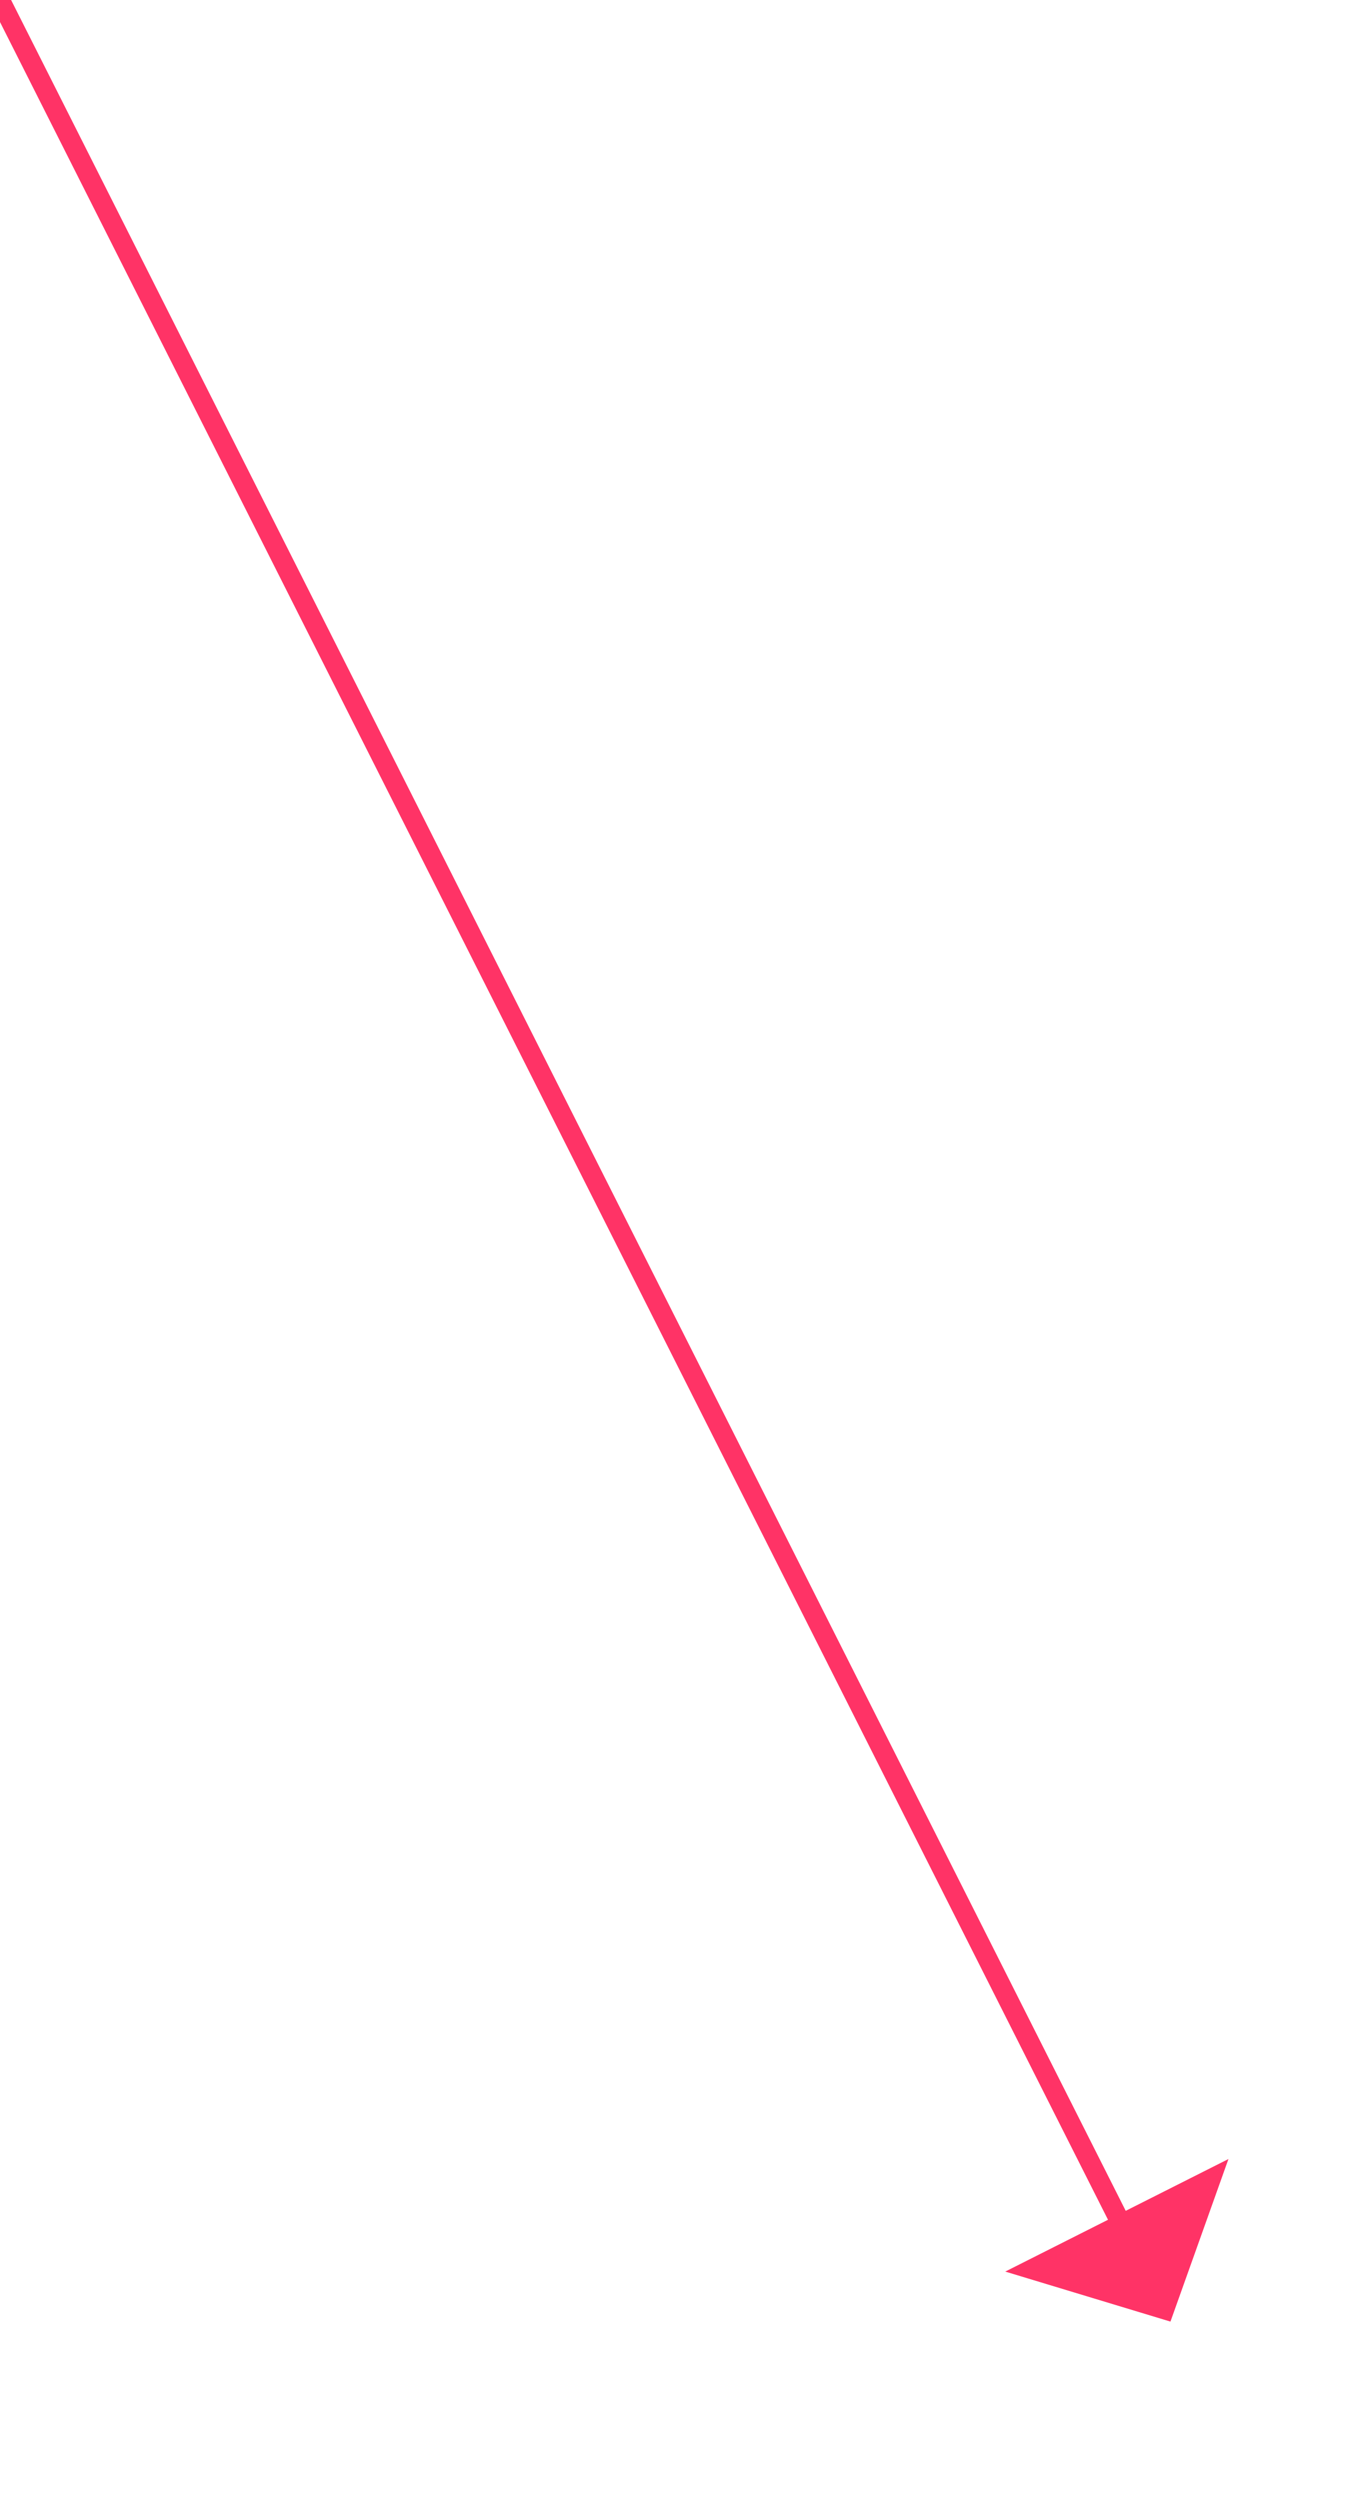 ﻿<?xml version="1.0" encoding="utf-8"?>
<svg version="1.1" xmlns:xlink="http://www.w3.org/1999/xlink" width="68px" height="126px" xmlns="http://www.w3.org/2000/svg">
  <g transform="matrix(1 0 0 1 -985 -1200 )">
    <path d="M 0 0  L 56.749 112.536  " stroke-width="1" stroke="#ff3366" fill="none" transform="matrix(1 0 0 1 985 1200 )" />
    <path d="M 50.673 114.479  L 59 117  L 61.924 108.806  L 50.673 114.479  Z " fill-rule="nonzero" fill="#ff3366" stroke="none" transform="matrix(1 0 0 1 985 1200 )" />
  </g>
</svg>